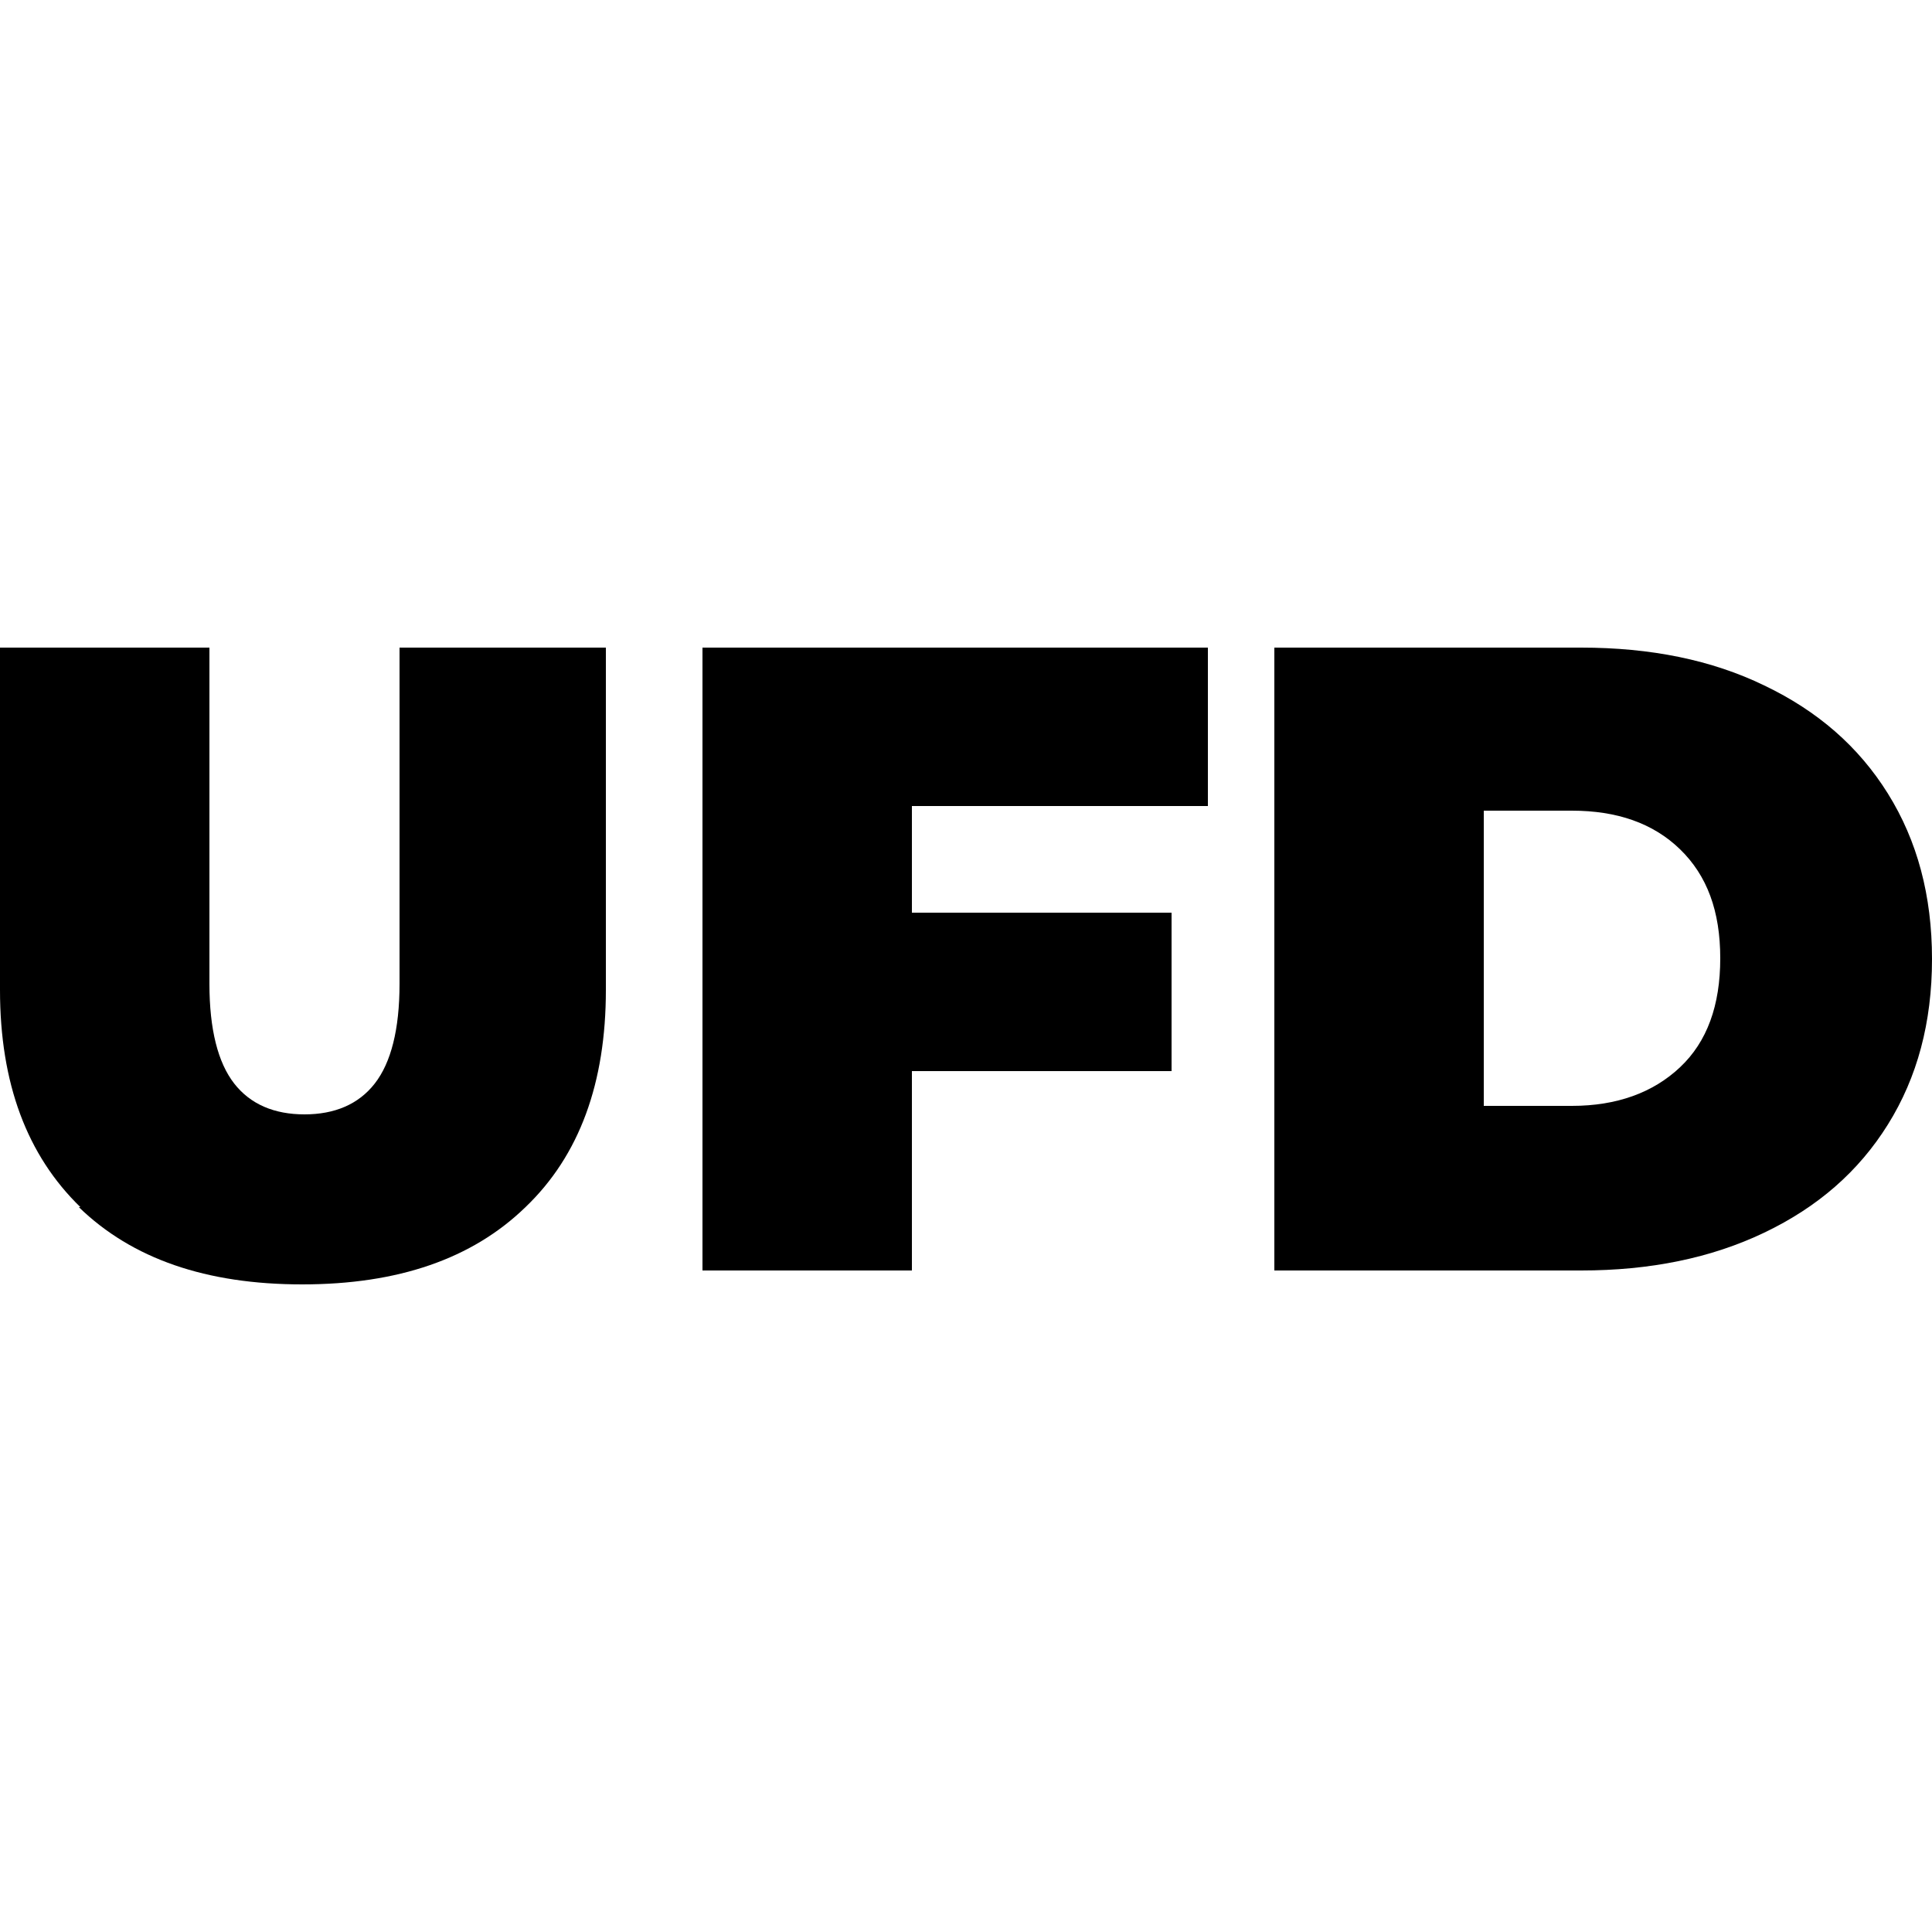 <?xml version="1.0" encoding="UTF-8"?><svg id="Layer_1" xmlns="http://www.w3.org/2000/svg" viewBox="0 0 25 25"><path d="M1.04,15.62c-.69-.67-1.04-1.6-1.04-2.81v-4.43H2.71v4.35c0,.59,.11,1.02,.32,1.29,.21,.27,.52,.4,.91,.4s.7-.13,.91-.4c.21-.27,.32-.7,.32-1.29v-4.35h2.67v4.43c0,1.2-.34,2.14-1.04,2.81-.69,.67-1.65,1-2.89,1s-2.2-.33-2.89-1Z"/><path d="M11.8,10.43v1.38h3.36v2.05h-3.36v2.58h-2.71V8.38h6.54v2.05h-3.83Z"/><path d="M16.49,8.38h3.97c.9,0,1.69,.16,2.37,.49,.69,.33,1.22,.79,1.6,1.4,.38,.61,.57,1.32,.57,2.14s-.19,1.53-.57,2.14c-.38,.61-.91,1.07-1.6,1.4-.69,.33-1.48,.49-2.37,.49h-3.97V8.38Zm3.85,5.93c.58,0,1.05-.17,1.4-.5s.52-.8,.52-1.41-.17-1.07-.52-1.41-.82-.5-1.4-.5h-1.14v3.82h1.14Z"/></svg>